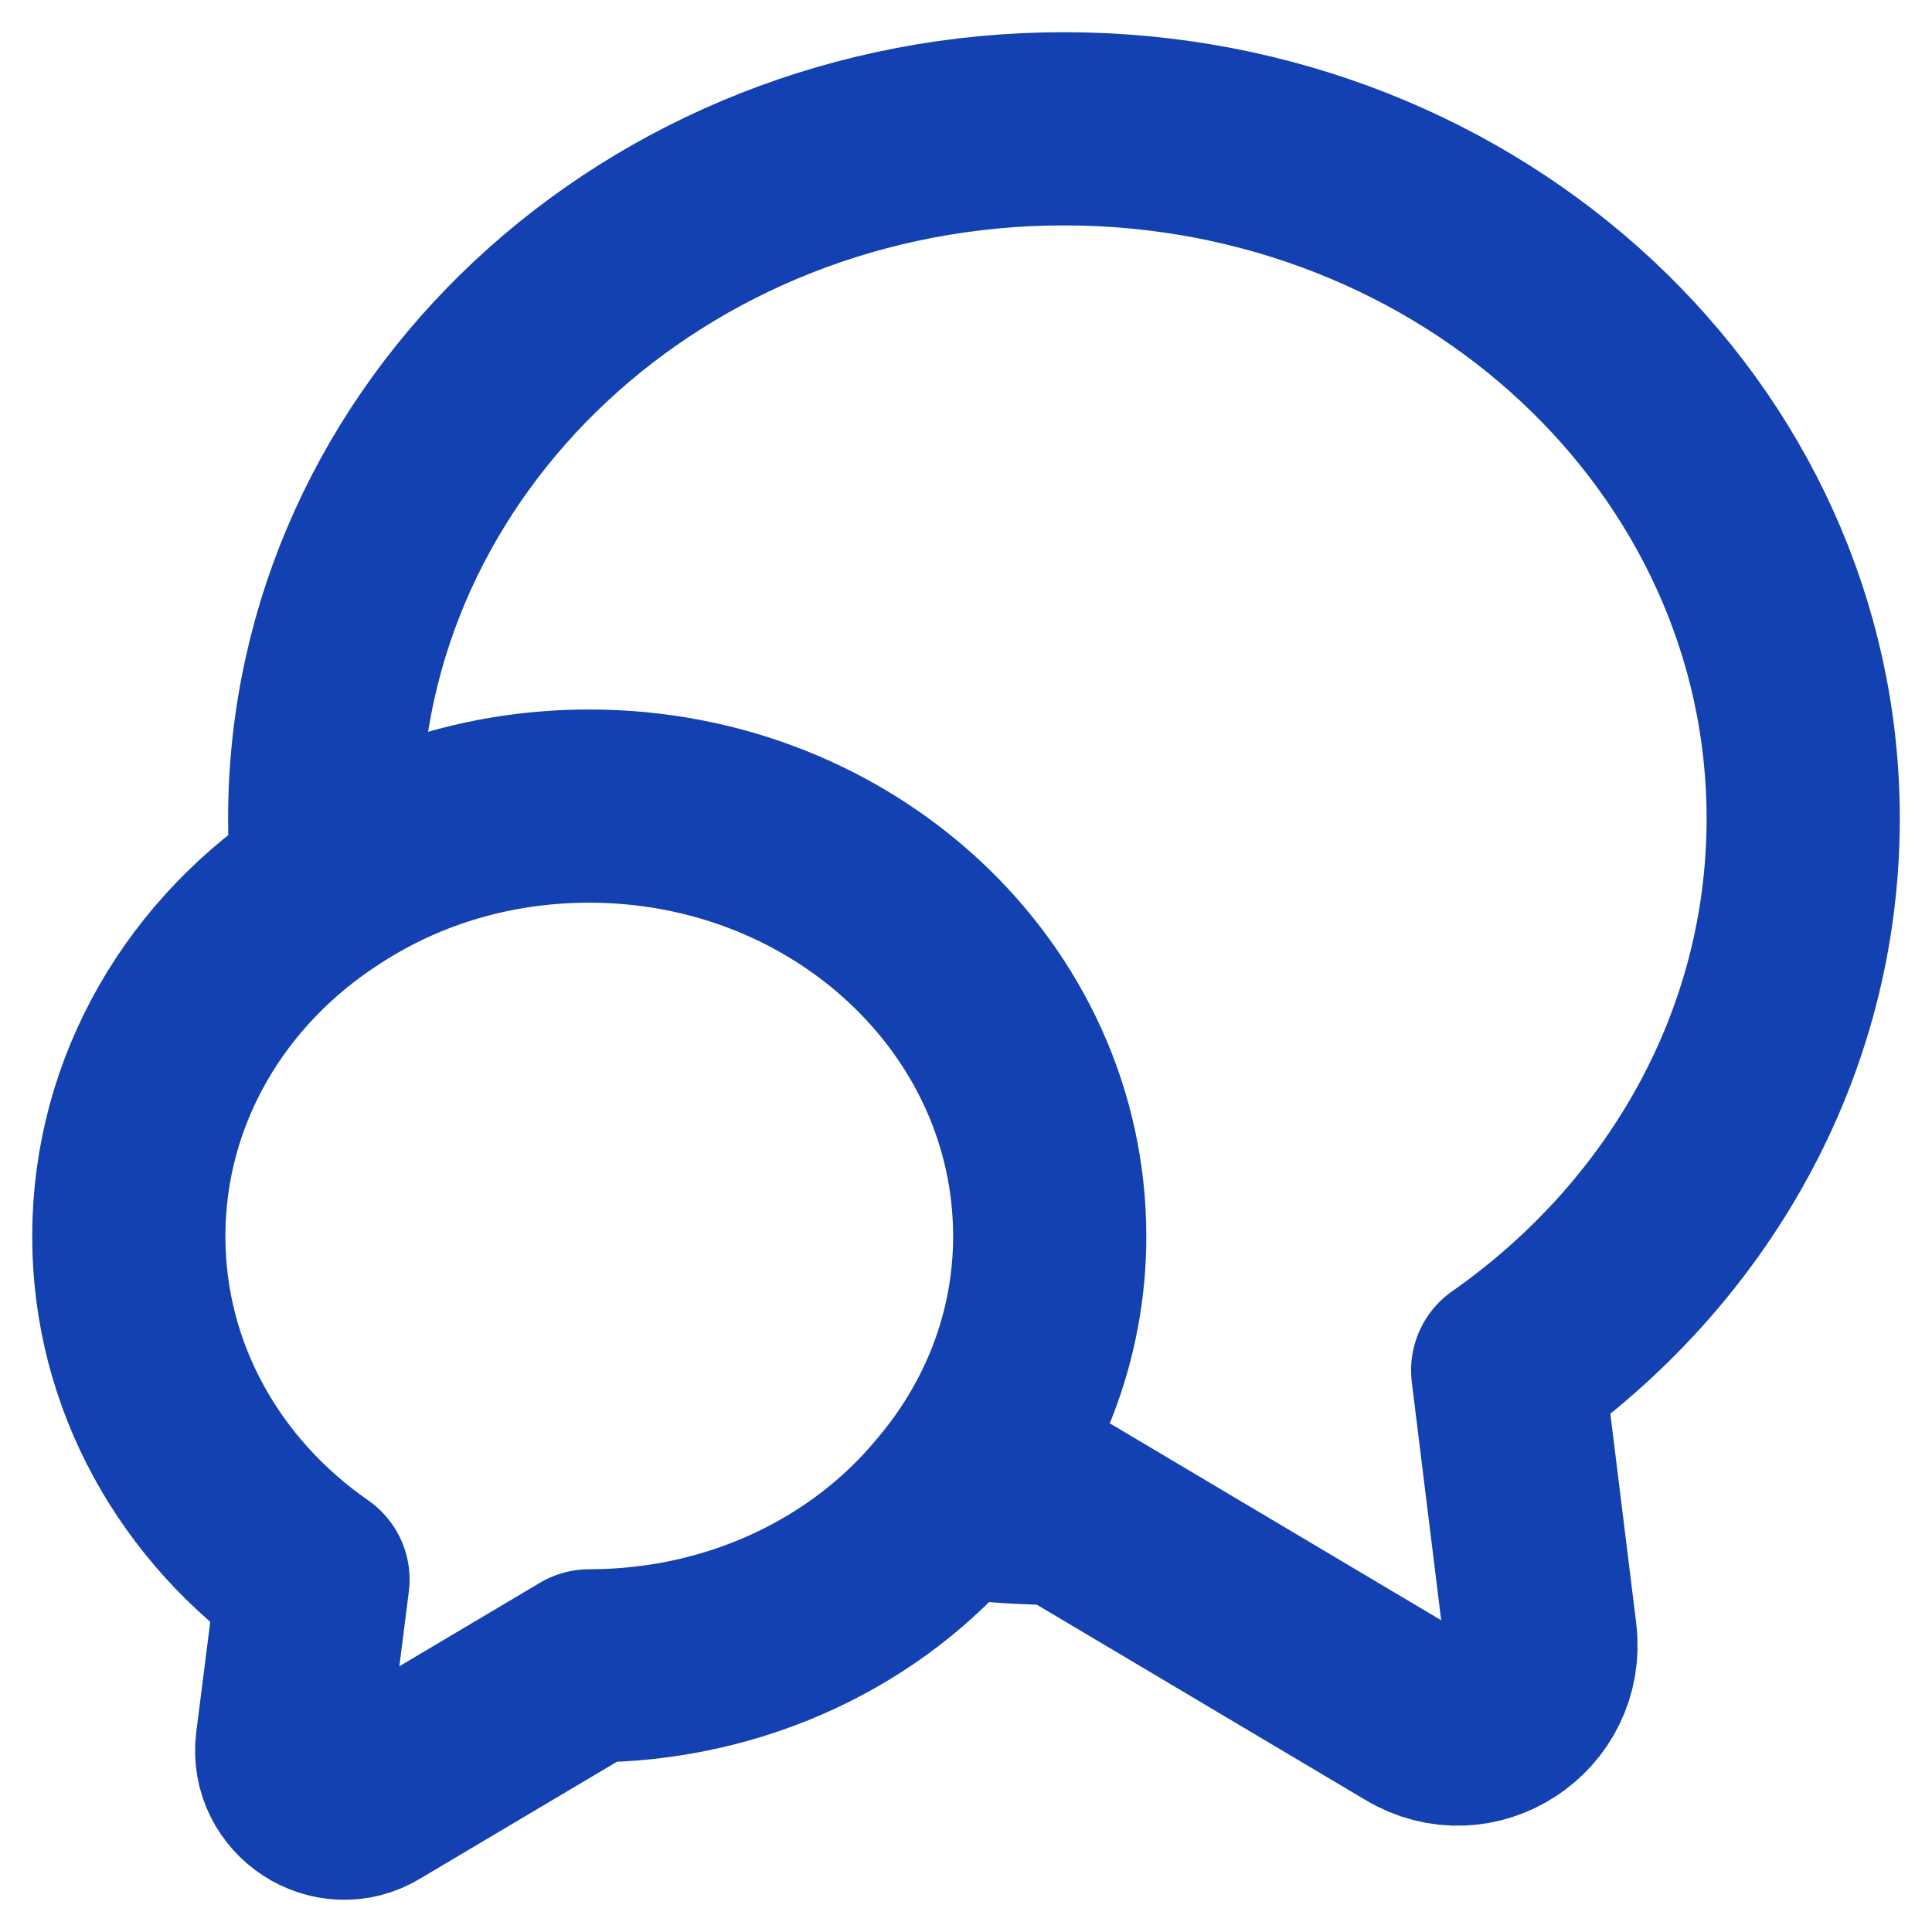 <svg width="30" height="30" viewBox="0 0 30 30" fill="none" xmlns="http://www.w3.org/2000/svg">
<path d="M14.766 23.306C15.338 23.384 15.923 23.423 16.521 23.423L21.968 26.66C22.891 27.219 24.048 26.465 23.918 25.386L23.411 21.278C26.193 19.328 28 16.221 28 12.712C28 6.797 22.865 2 16.521 2C10.177 2 5.042 6.797 5.042 12.712C5.042 13.05 5.055 13.374 5.094 13.7M14.766 23.306C15.728 22.175 16.3 20.745 16.3 19.198C16.3 15.506 13.102 12.517 9.15 12.517C7.642 12.517 6.251 12.946 5.094 13.7M14.766 23.306C13.479 24.866 11.438 25.867 9.15 25.867L5.757 27.882C5.185 28.233 4.457 27.752 4.535 27.089L4.86 24.528C3.118 23.319 2 21.382 2 19.198C2 16.91 3.222 14.896 5.094 13.7" stroke="#1441B1" stroke-width="3" stroke-linecap="round" stroke-linejoin="round"/>
</svg>
